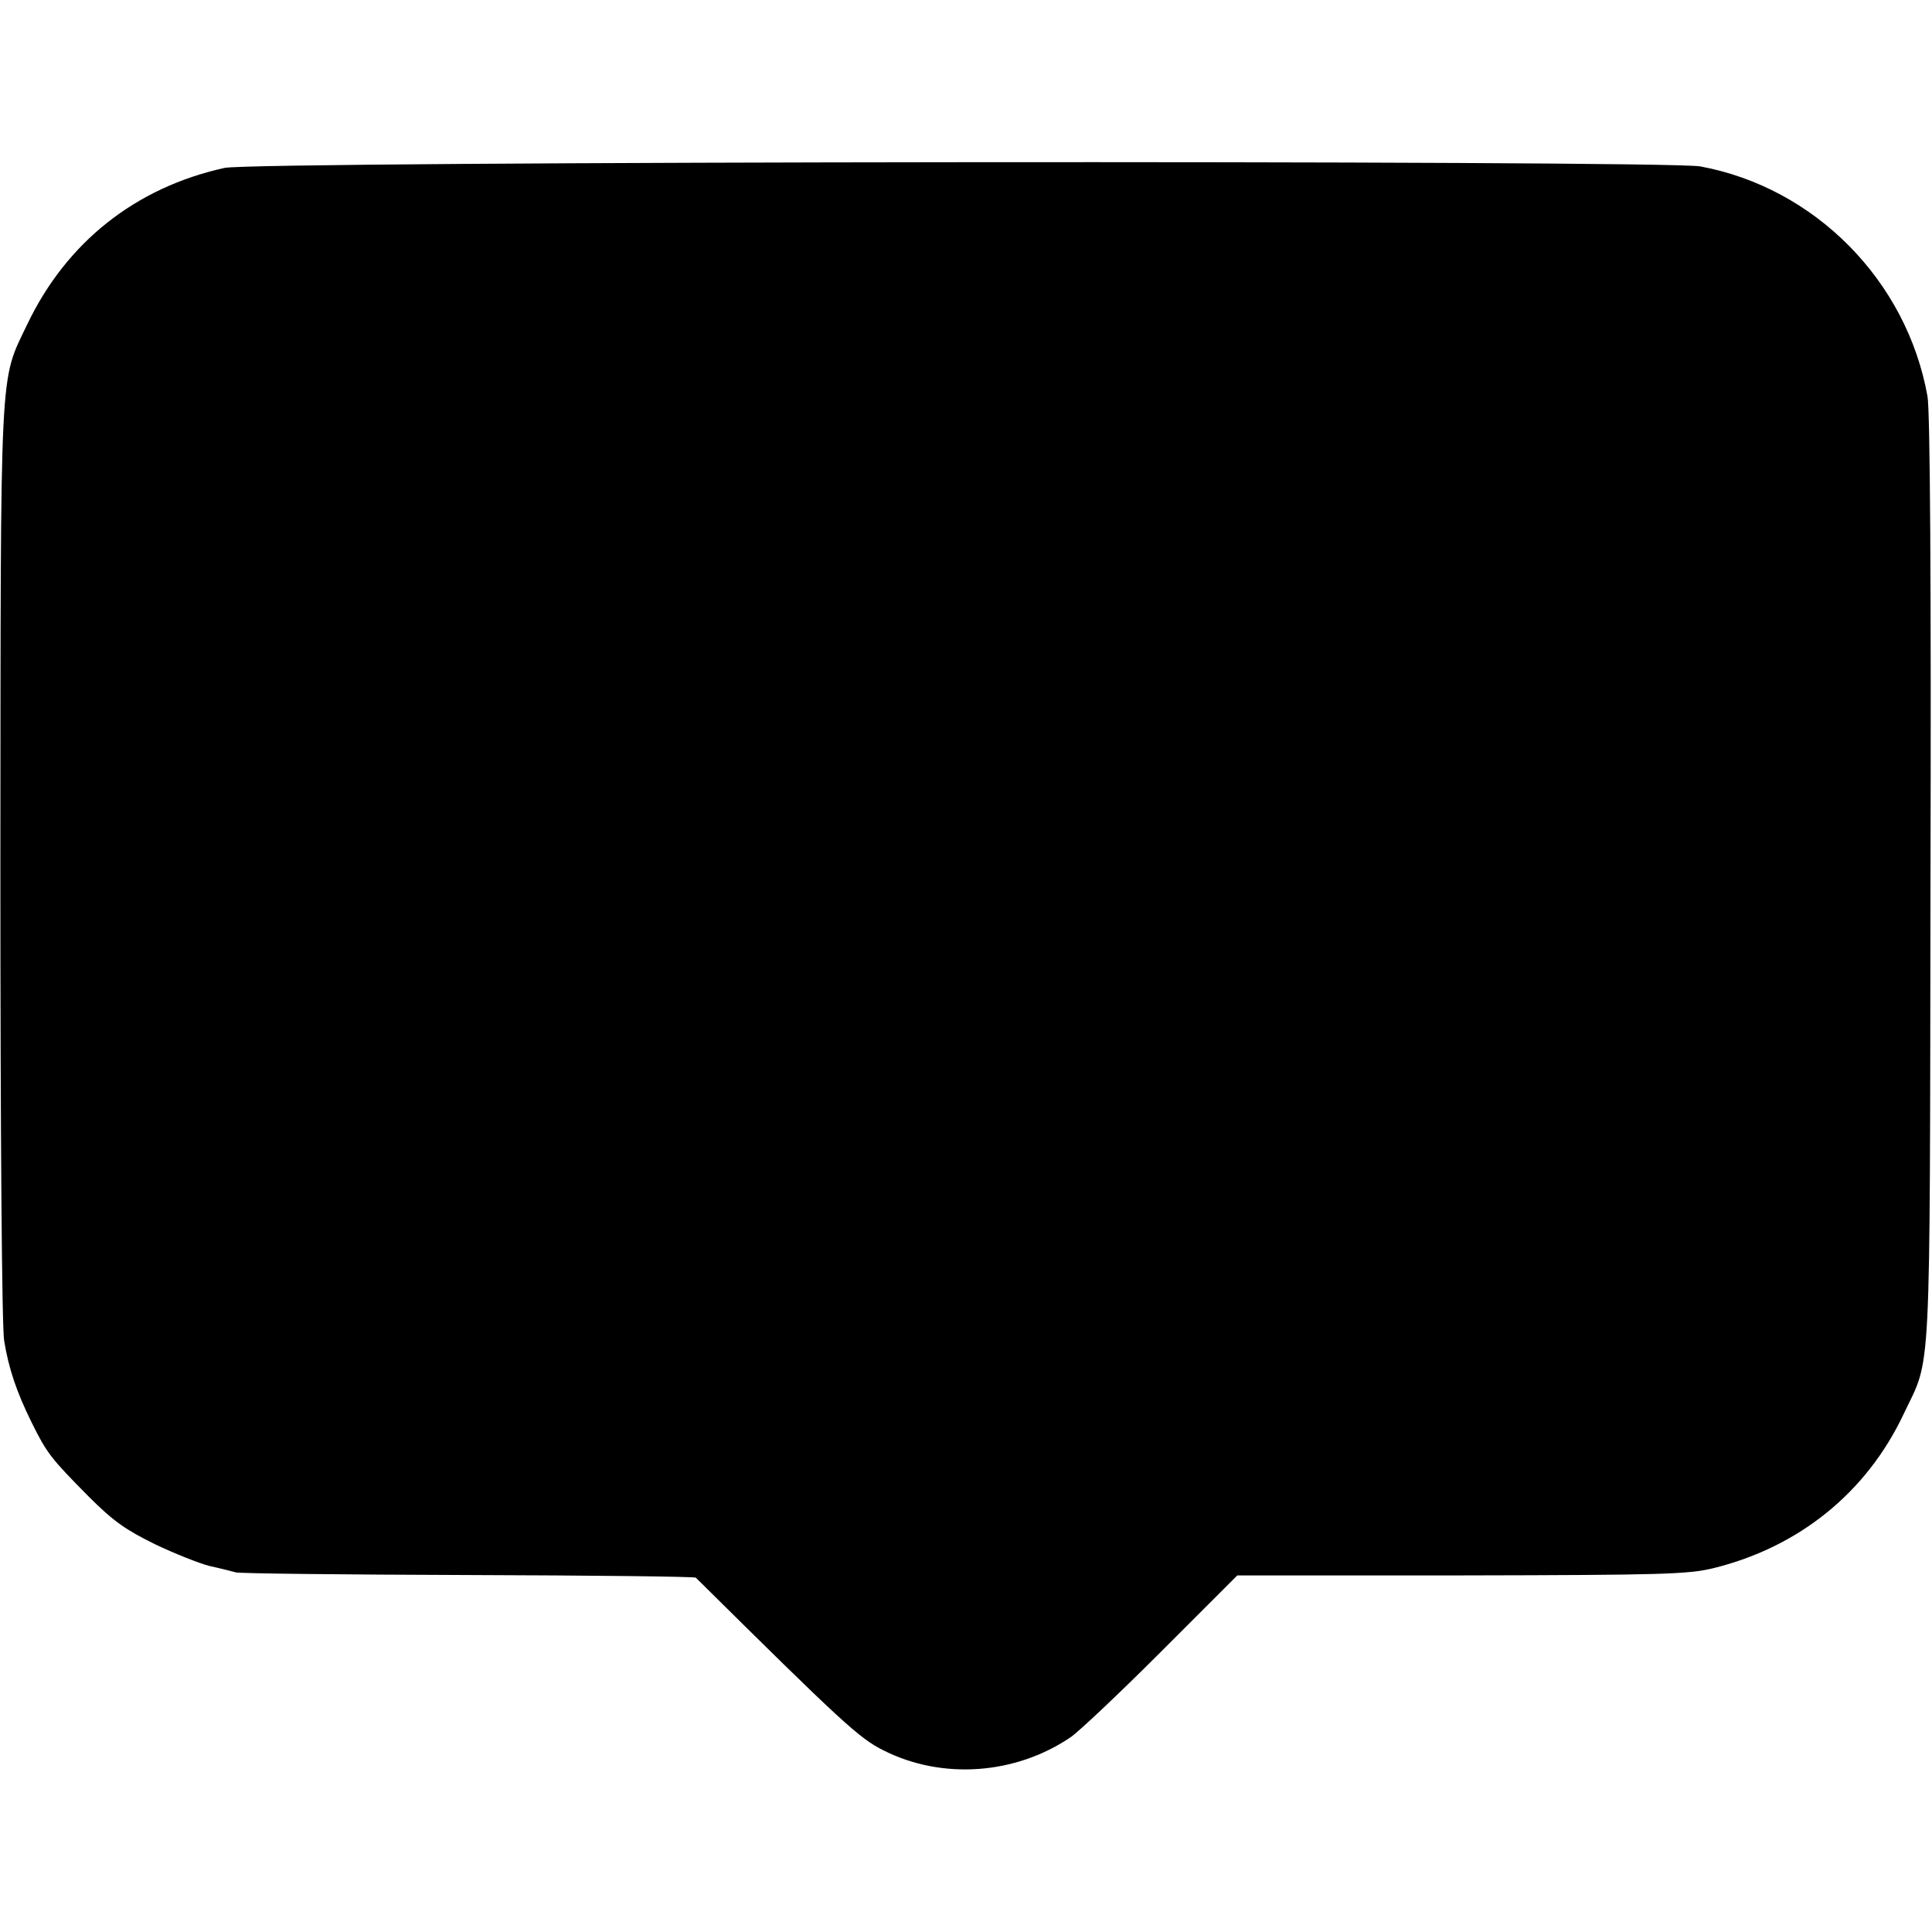 <?xml version="1.0" standalone="no"?>
<!DOCTYPE svg PUBLIC "-//W3C//DTD SVG 20010904//EN"
 "http://www.w3.org/TR/2001/REC-SVG-20010904/DTD/svg10.dtd">
<svg version="1.0" xmlns="http://www.w3.org/2000/svg"
 width="512pt" height="512pt" viewBox="0 0 512 512"
 preserveAspectRatio="xMidYMid meet">
<g transform="translate(0,512) scale(0.1,-0.1)"
fill="#000000" stroke="none">
<path d="M595 4675 c-236 -52 -419 -197 -523 -415 -74 -155 -70 -85 -71 -1430
0 -721 4 -1228 10 -1263 12 -74 33 -136 73 -217 40 -81 51 -95 151 -196 66
-66 98 -88 175 -126 52 -25 118 -51 145 -58 28 -6 59 -14 70 -17 11 -3 289 -6
617 -7 329 -1 599 -4 602 -7 386 -382 433 -426 498 -458 155 -78 349 -64 495
35 21 14 129 116 240 227 l202 202 593 0 c540 1 600 3 668 19 228 56 407 201
505 409 74 156 69 55 71 1417 2 778 -1 1245 -8 1280 -55 307 -299 553 -602
609 -94 17 -3832 14 -3911 -4z"/>
</g>
</svg>
